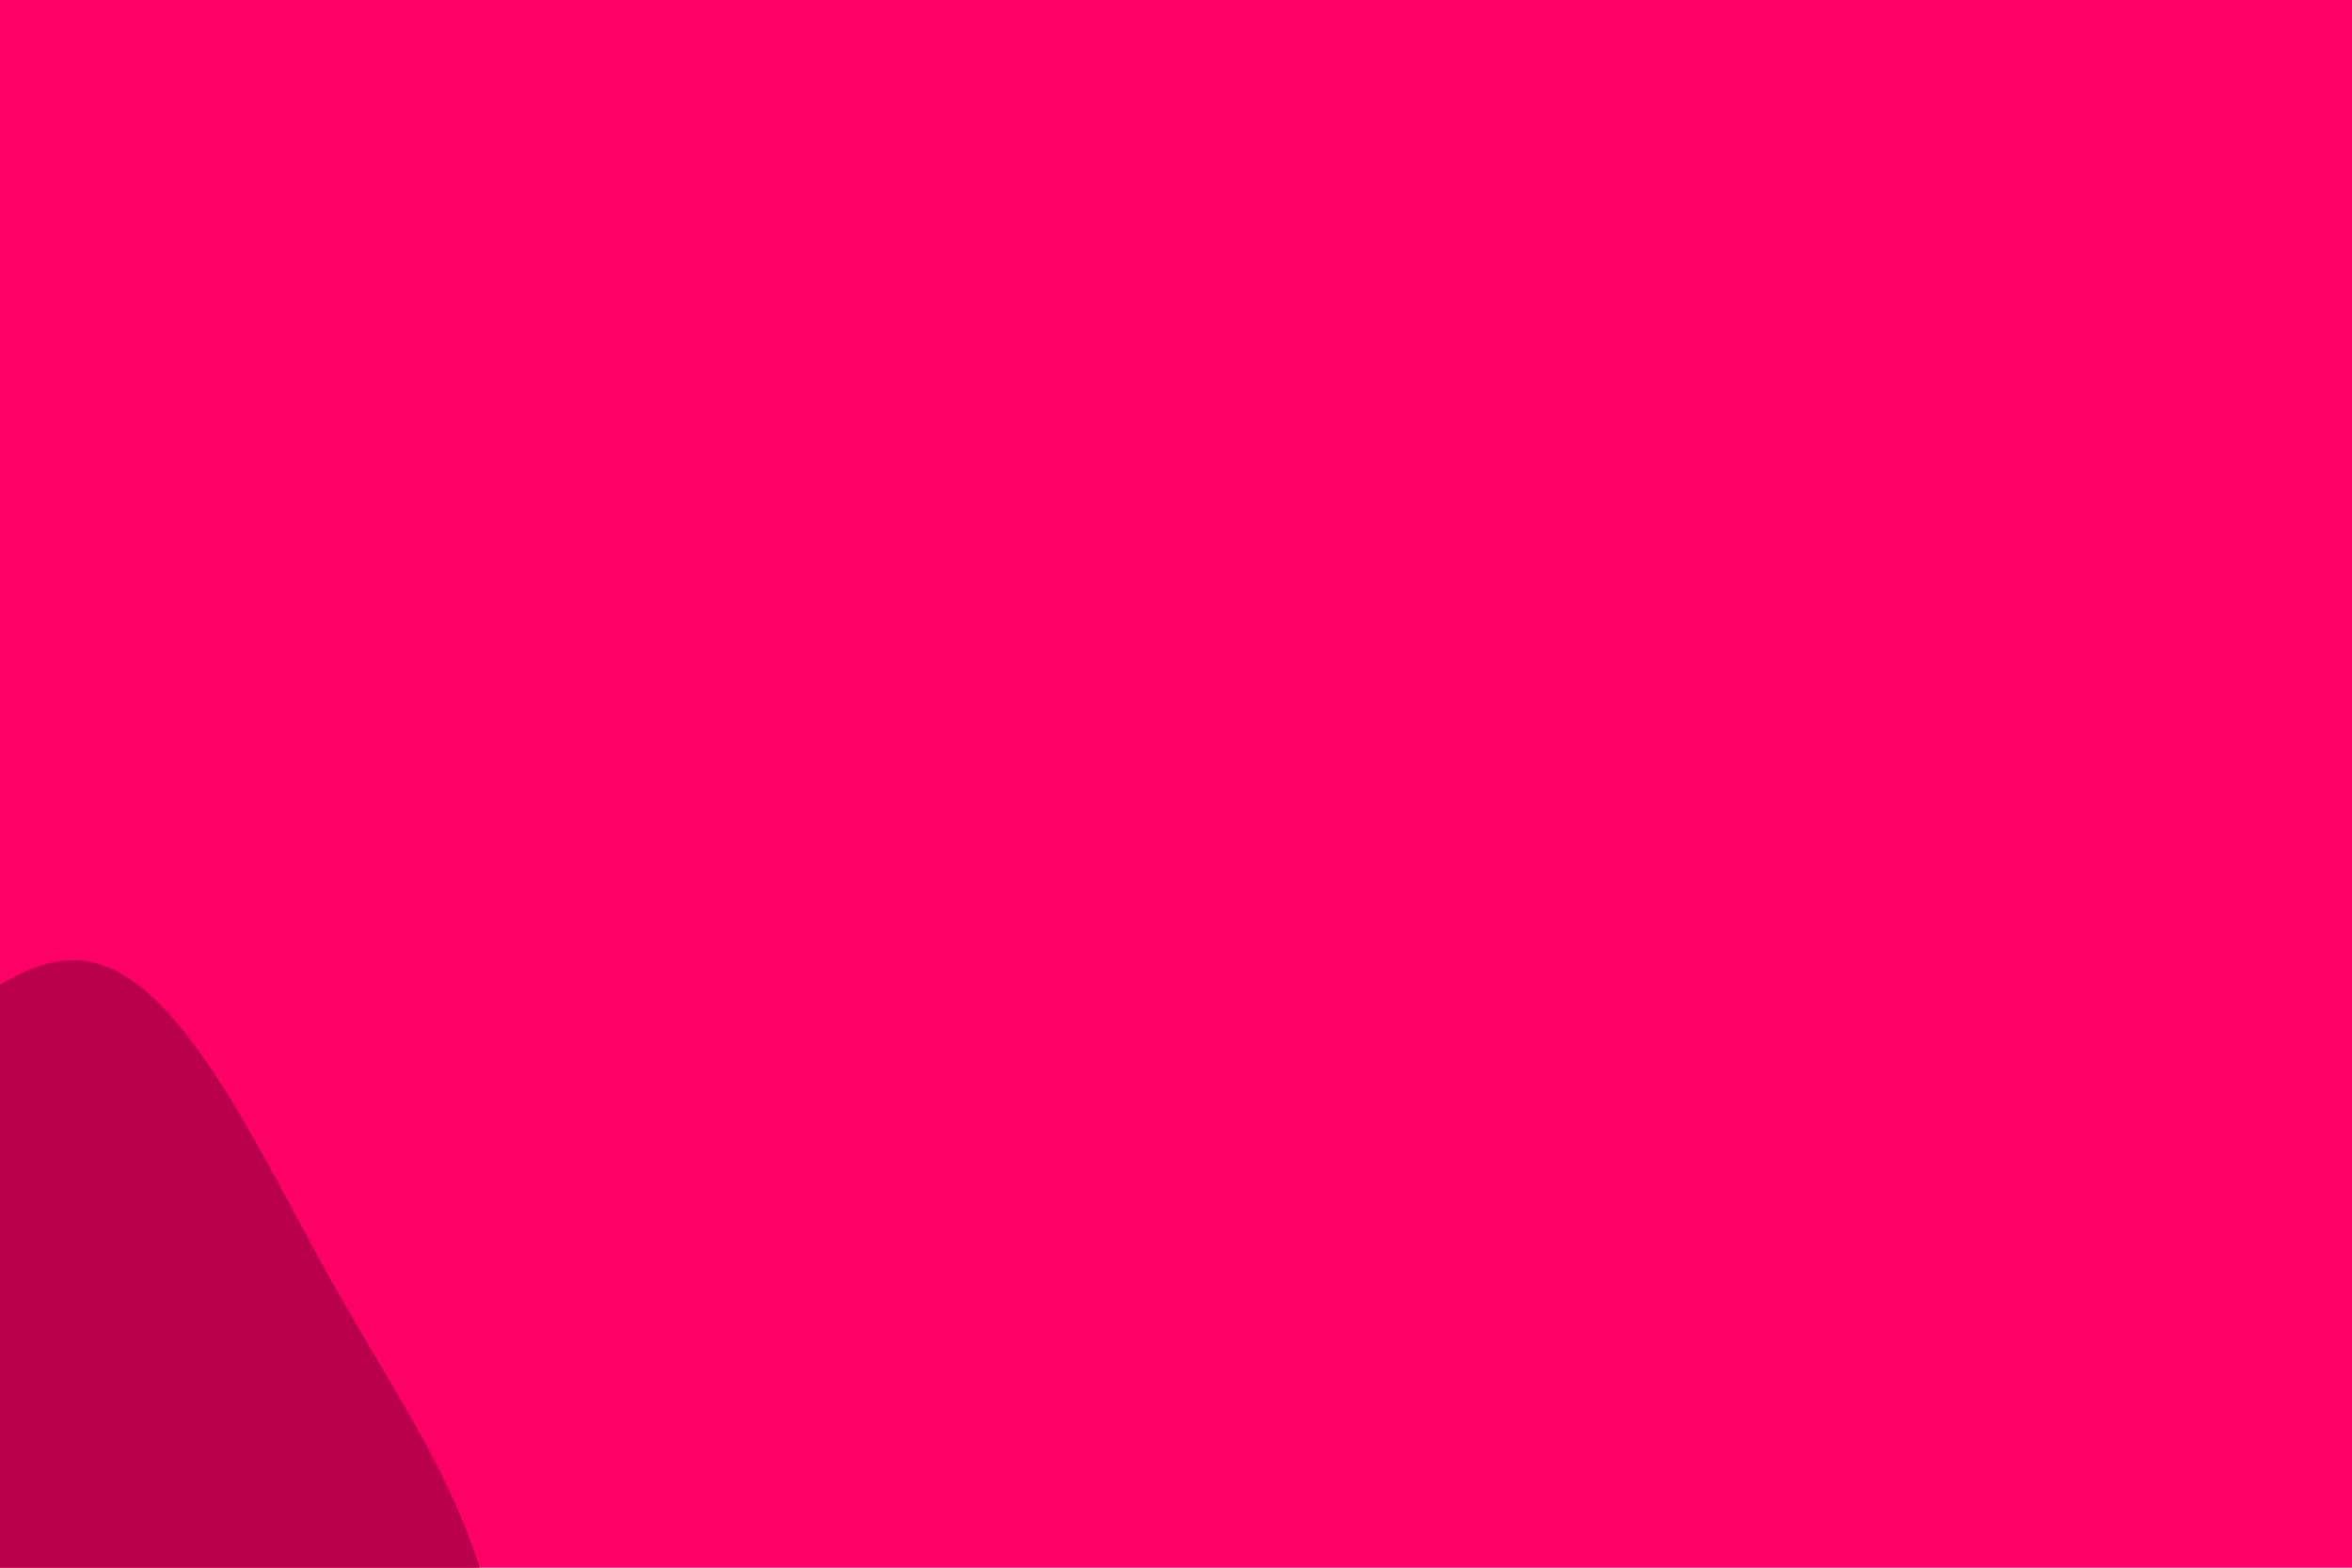 <svg id="visual" viewBox="0 0 900 600" width="900" height="600" xmlns="http://www.w3.org/2000/svg" xmlns:xlink="http://www.w3.org/1999/xlink" version="1.1"><rect x="0" y="0" width="900" height="600" fill="#FF0066"></rect><g transform="translate(39.862 576.035)"><path d="M87.4 -85C116.2 -33.6 144.4 2.9 151.4 59.6C158.4 116.4 144.3 193.3 94.6 230.2C45 267 -40.2 263.7 -109.5 229.5C-178.8 195.3 -232.2 130.3 -232.8 69.7C-233.4 9.2 -181.2 -46.9 -133.6 -102.6C-86 -158.3 -43 -213.6 -6.8 -208.2C29.3 -202.7 58.6 -136.4 87.4 -85" fill="#BB004B"></path></g></svg>